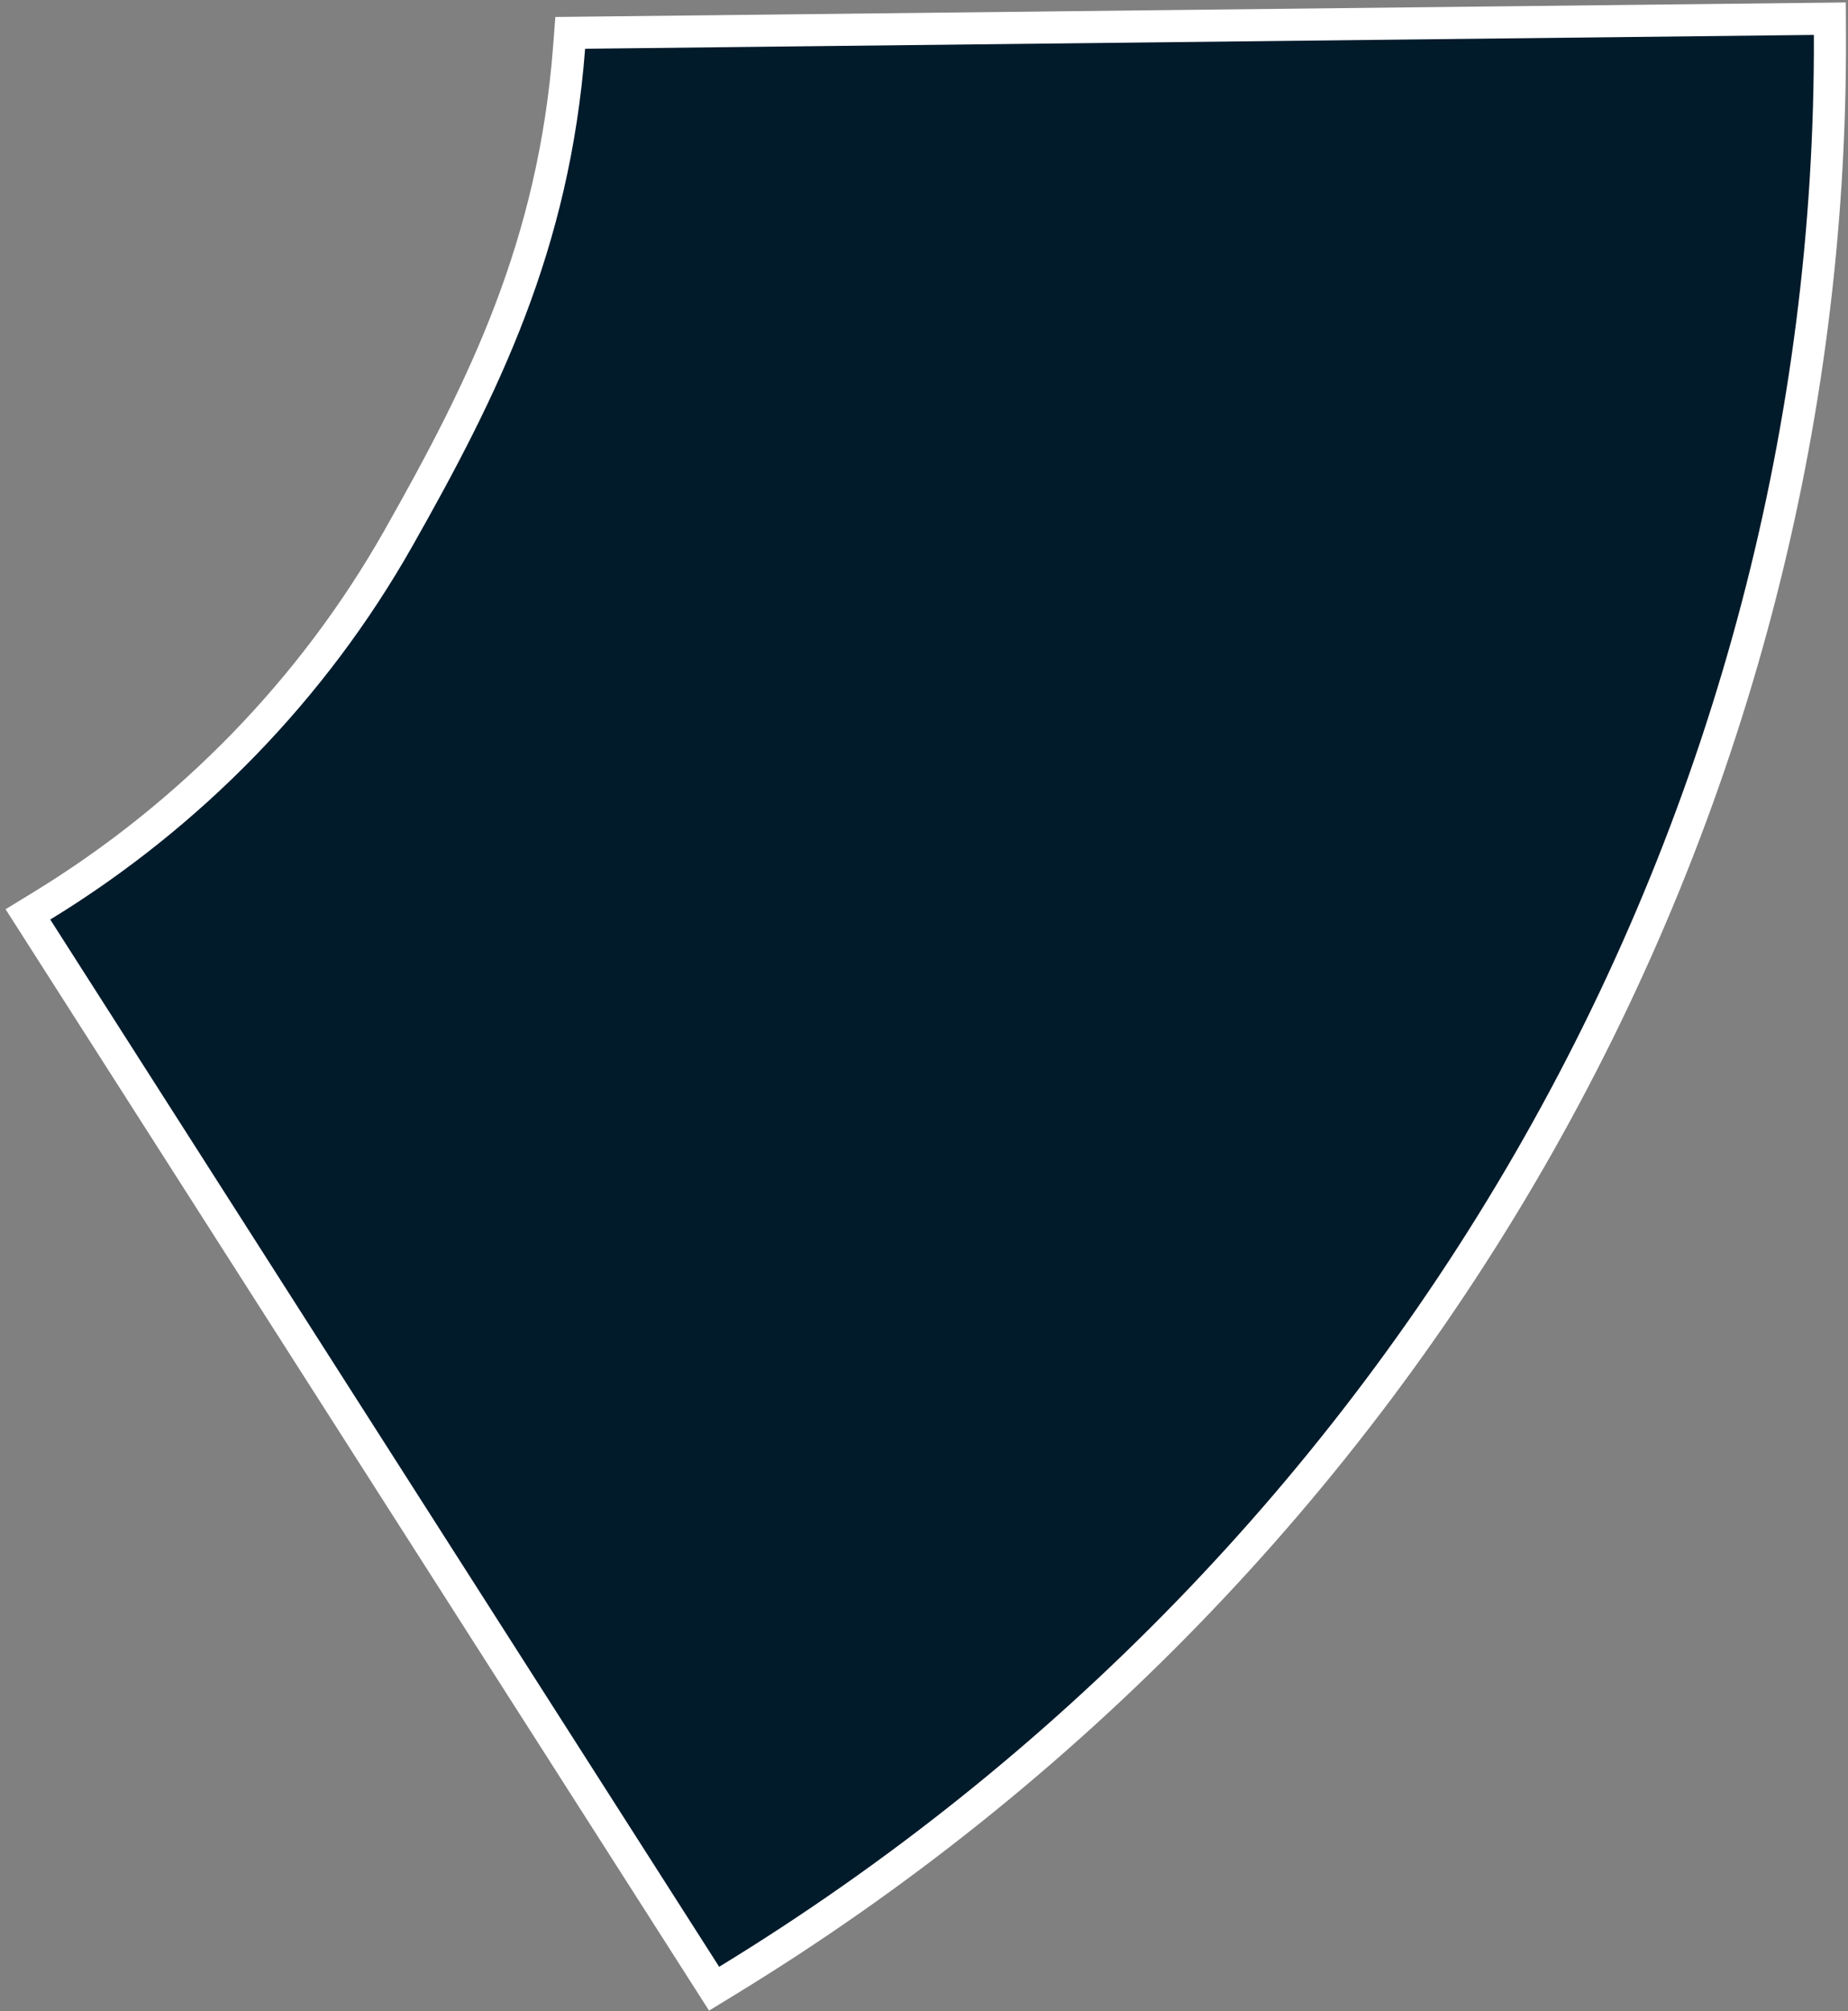 <svg width="250" height="272" viewBox="0 0 250 272" fill="none" xmlns="http://www.w3.org/2000/svg">
<rect x="0" y="0" width="250" height="272" fill="#808080" stroke="none"/>
<path d="M95.437 267.155L96.606 268.985L98.459 267.852C144.222 239.882 181.959 201.007 208.062 154.941C234.165 108.874 247.764 57.151 247.553 4.714L247.545 2.527L245.318 2.552L79.132 4.423L77.141 4.445L76.992 6.395C74.936 33.194 65.49 52.34 53.867 72.852C42.38 93.123 25.773 110.233 5.629 122.544L3.776 123.677L4.945 125.507L95.437 267.155Z" fill="#021B2B" stroke="white" stroke-width="4.343"/>
</svg>

